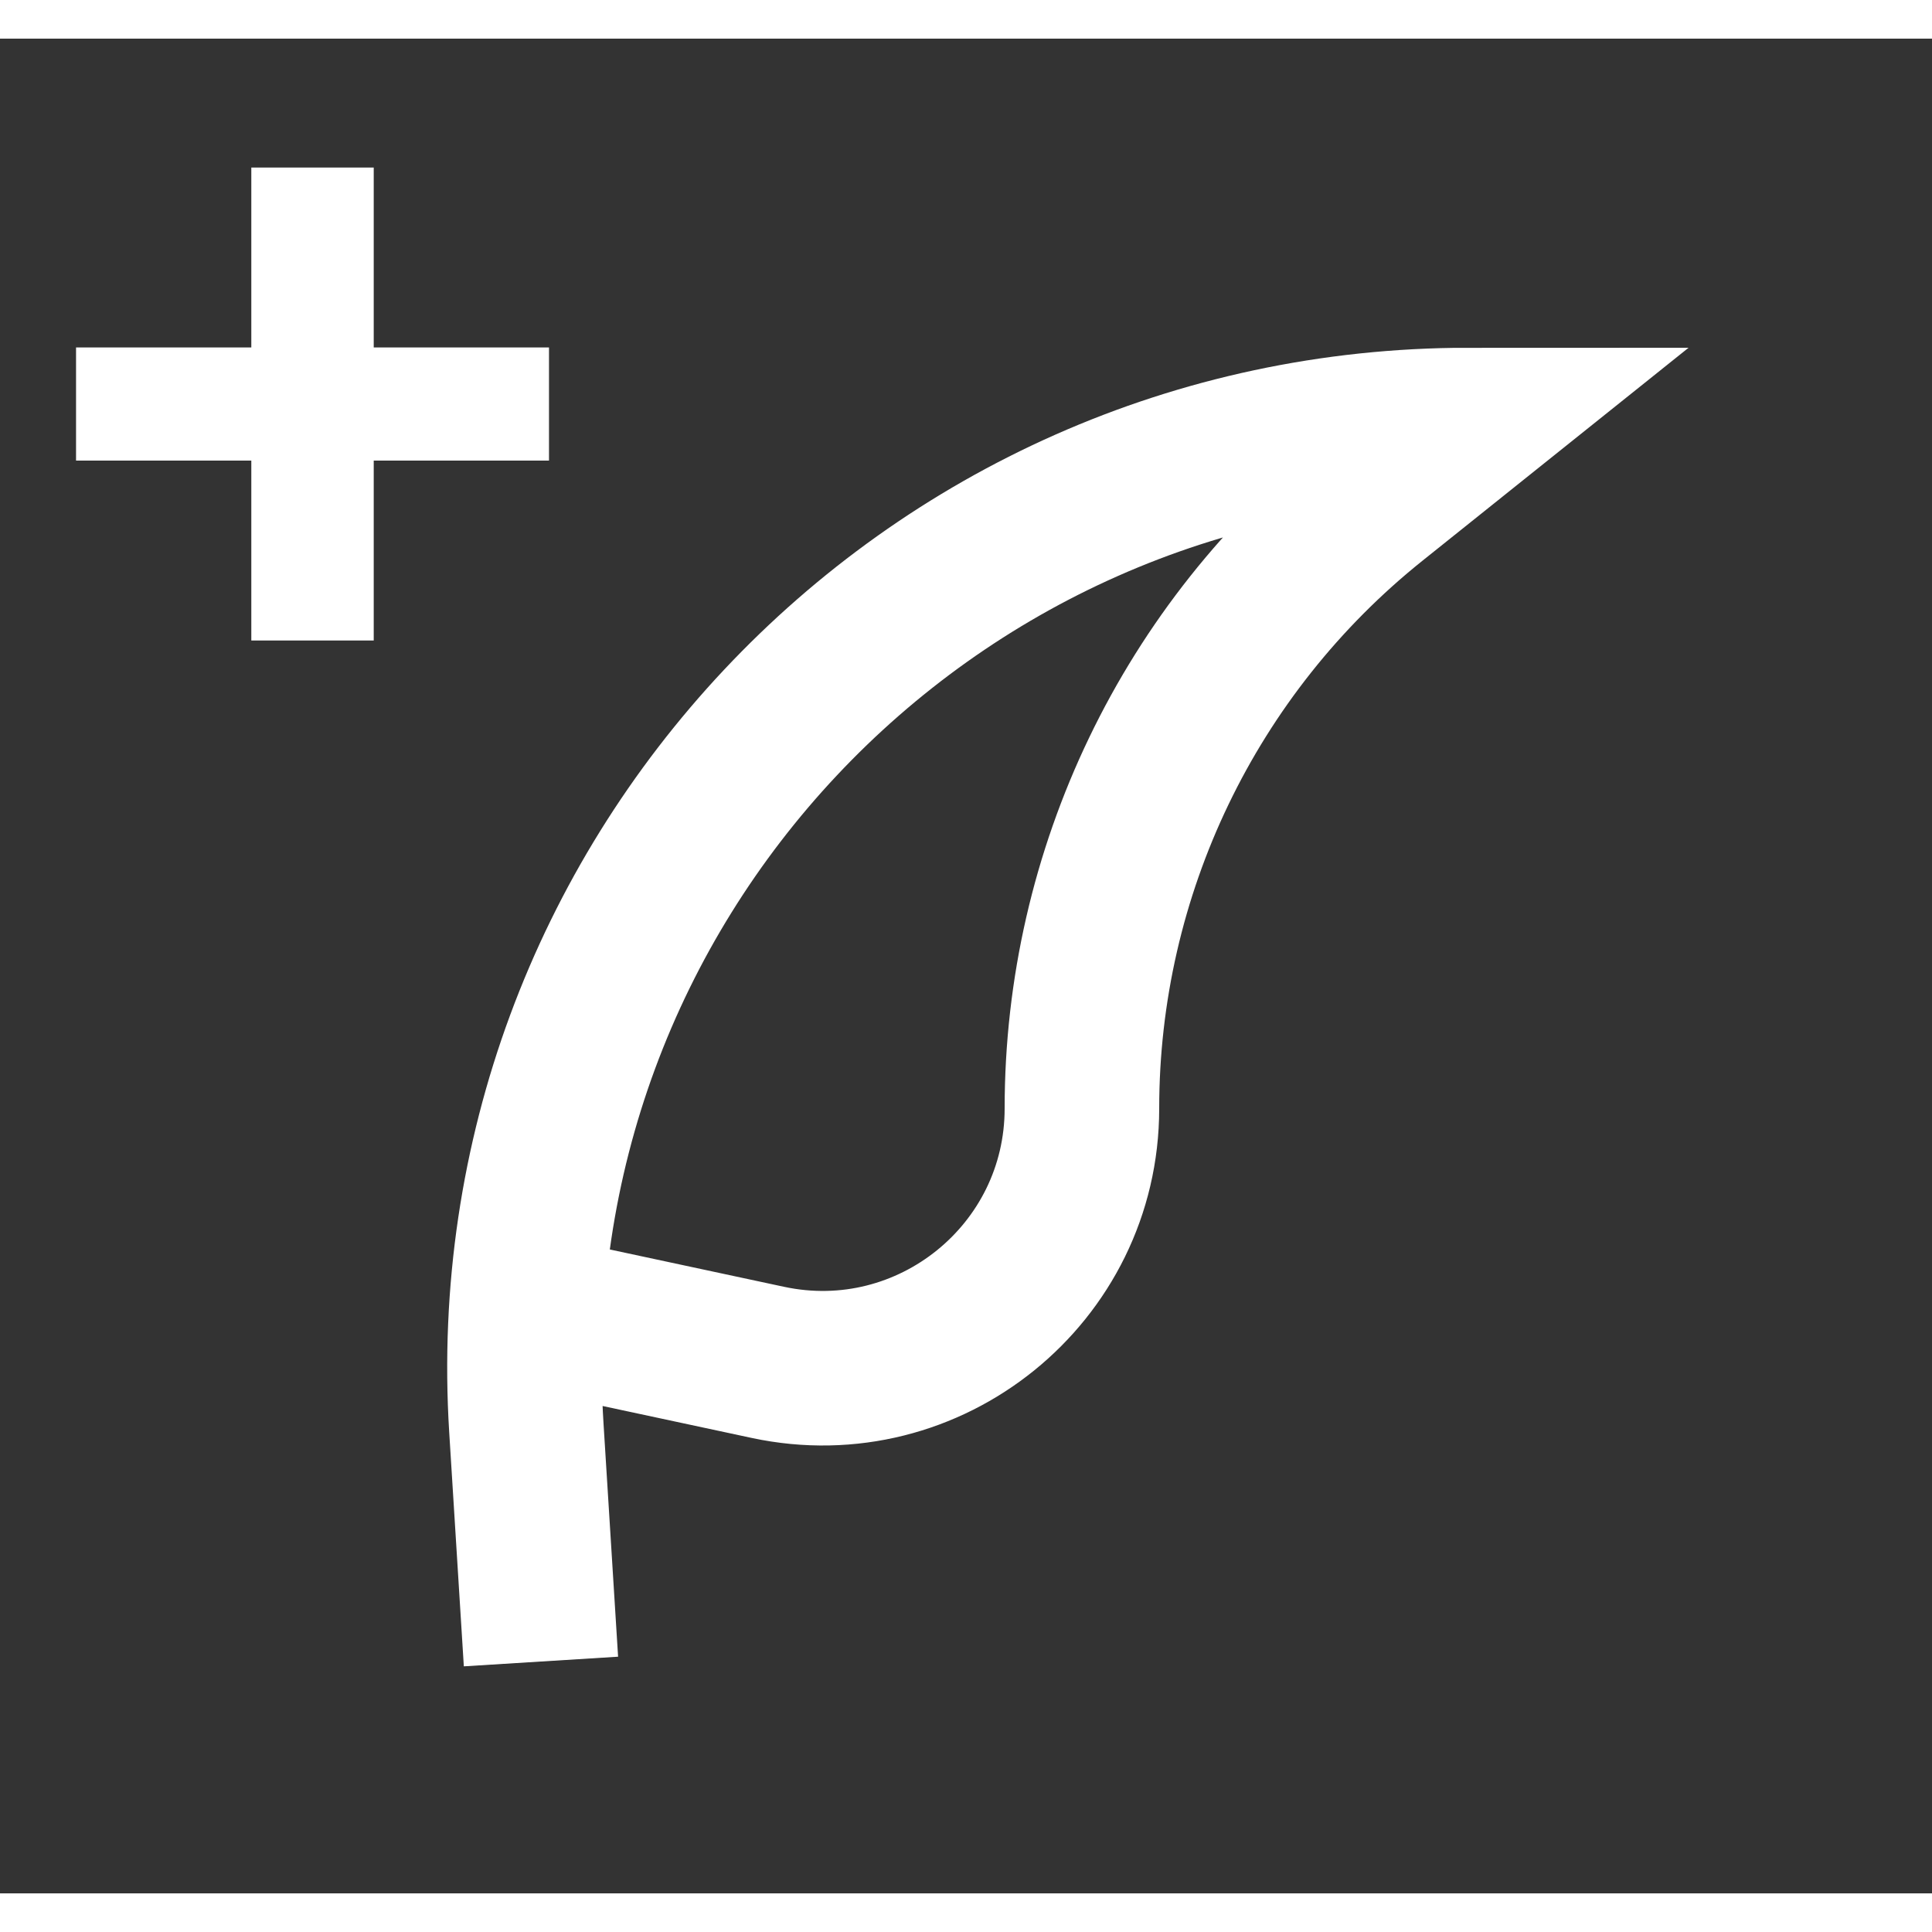 <svg width="24" height="24" viewBox="0 0 25 24" fill="none" xmlns="http://www.w3.org/2000/svg">
<rect x="0" y="0" width="25" height="24" fill="#333333" stroke="none"/>
<path d="M7 21L6.811 17.975C6.371 10.944 11.955 5 19 5V5L17.783 5.974C15.392 7.887 14 10.782 14 13.844V13.844C14 15.983 12.028 17.577 9.936 17.129L7 16.5" stroke="white" stroke-width="2"/>
<path d="M7.104 5.46H4.836V7.788H3.252V5.46H0.984V3.996H3.252V1.668H4.836V3.996H7.104V5.46Z" fill="white"/>
</svg>
